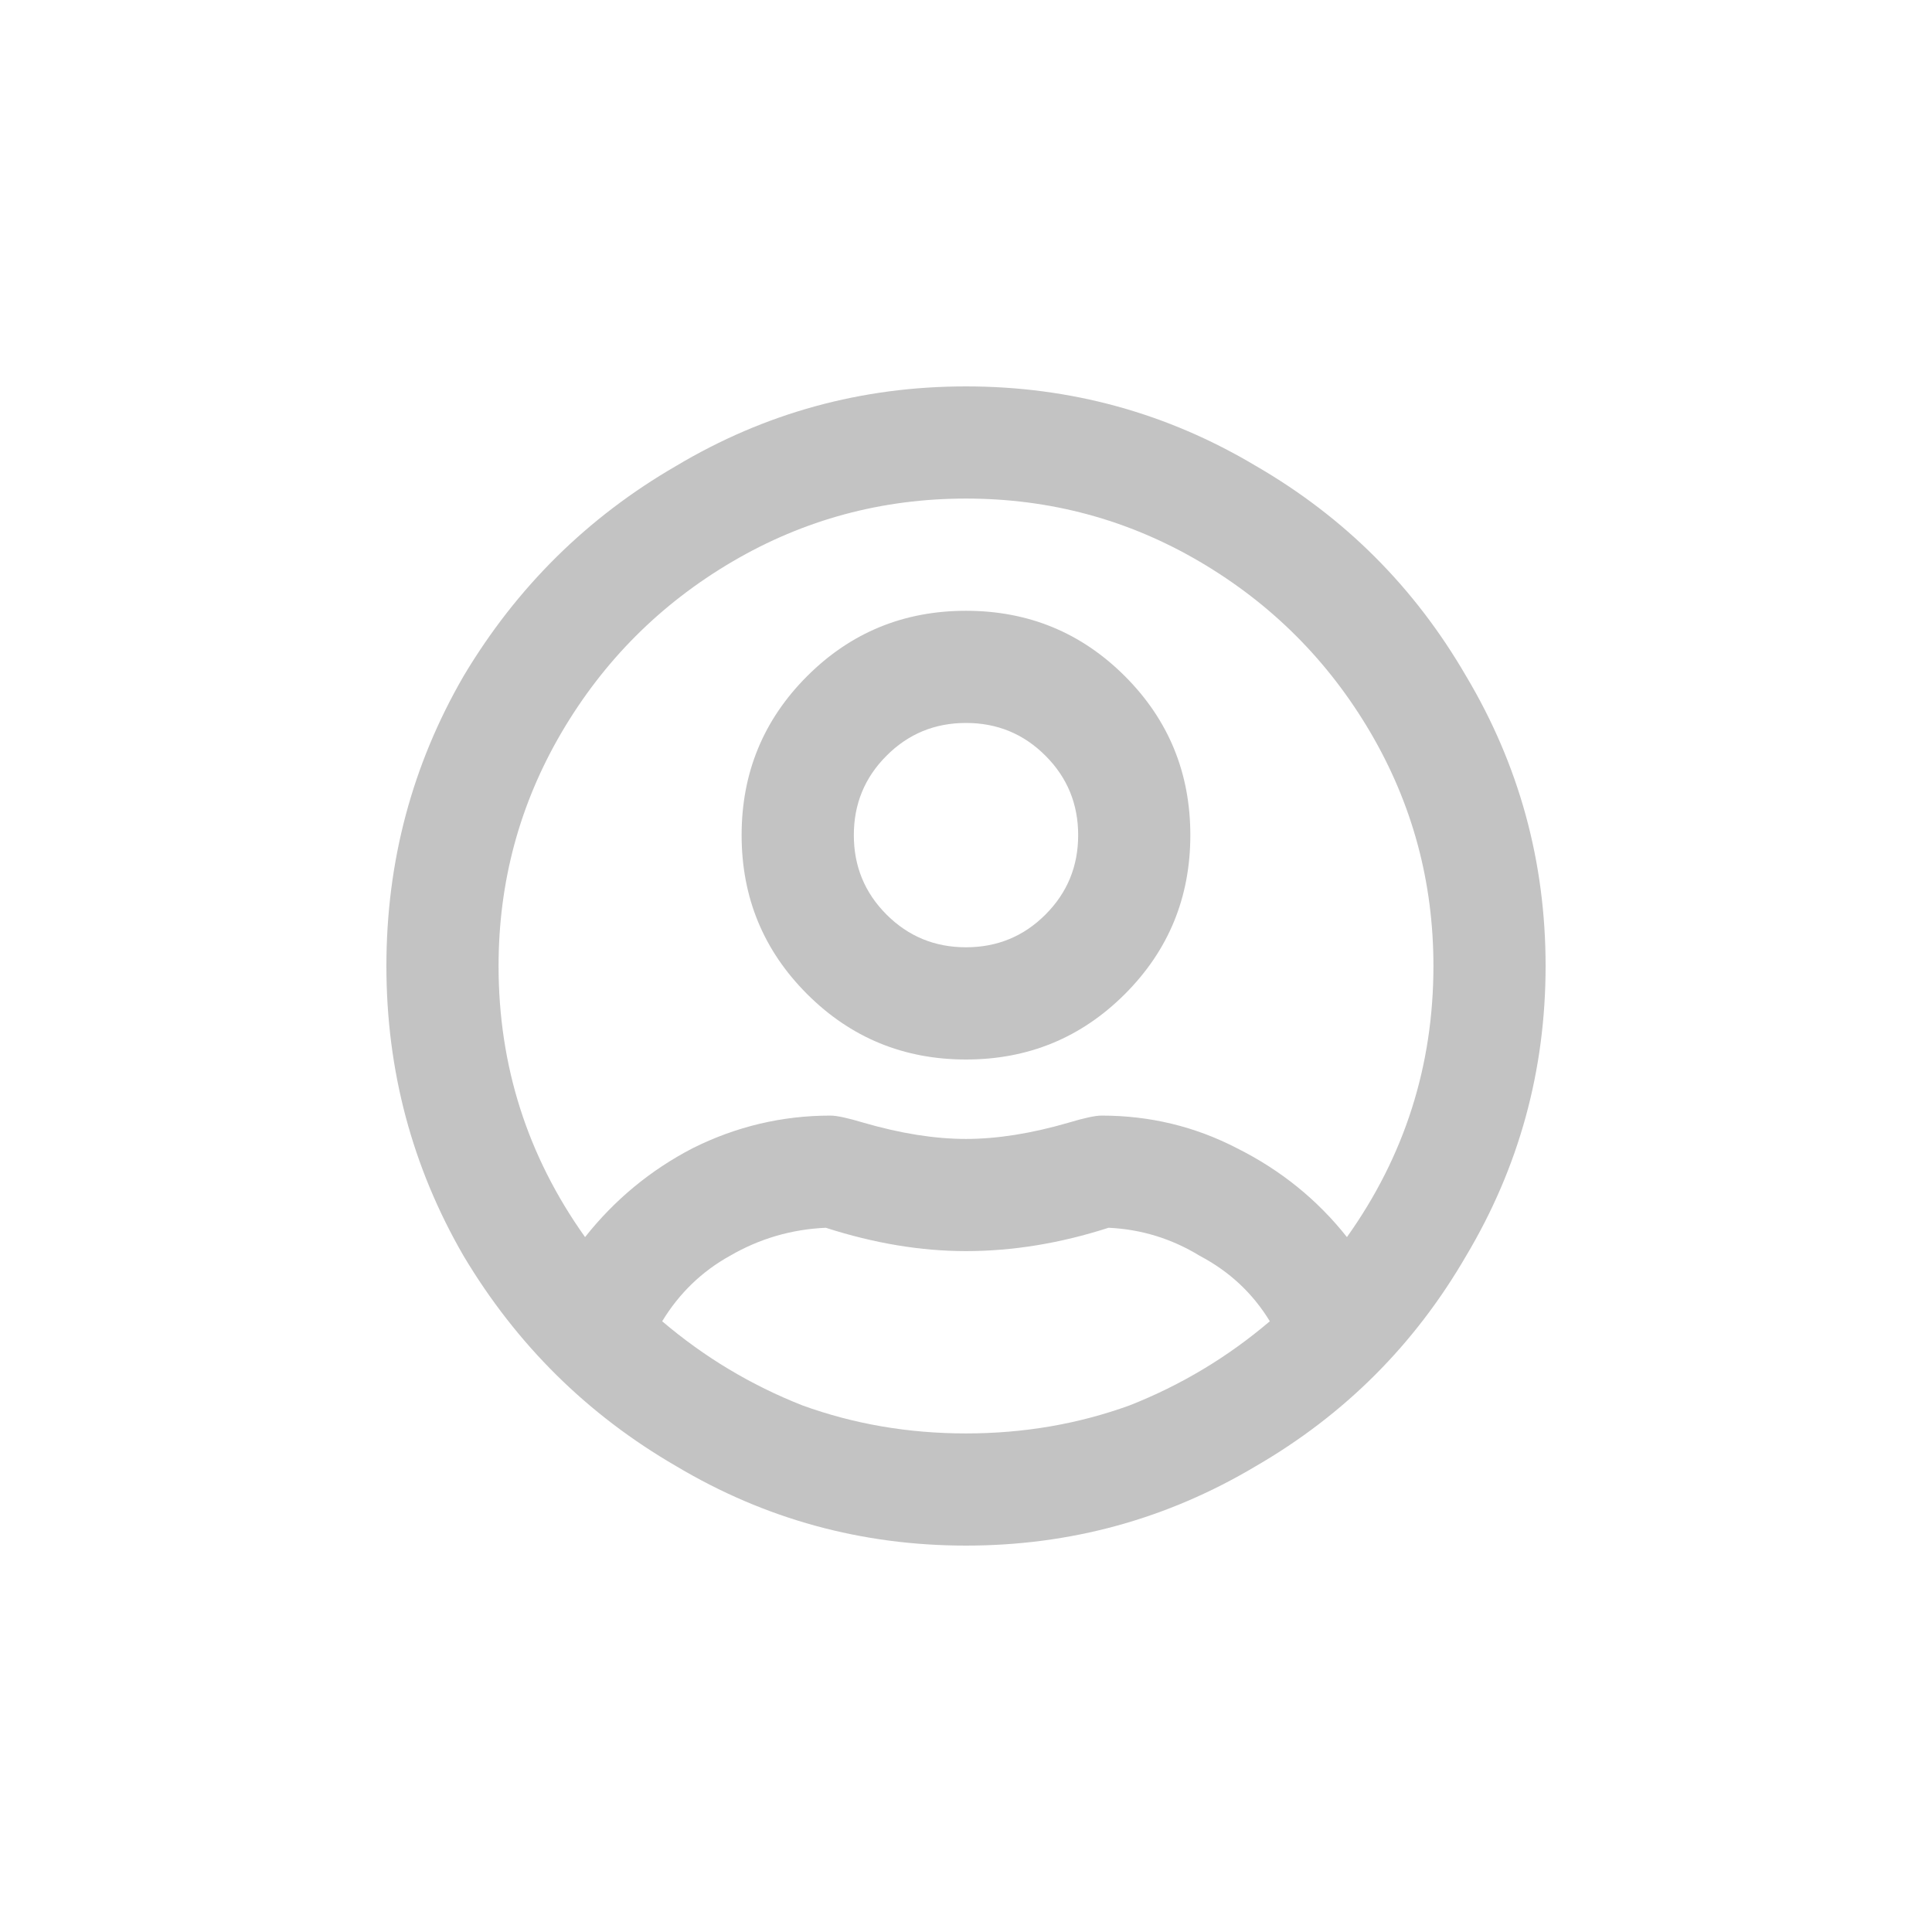 <svg width="35" height="35" viewBox="0 0 35 35" fill="none" xmlns="http://www.w3.org/2000/svg">
<path d="M17.5 11.065C16.371 11.065 15.411 11.46 14.621 12.25C13.831 13.04 13.435 14 13.435 15.129C13.435 16.258 13.831 17.218 14.621 18.008C15.411 18.798 16.371 19.194 17.5 19.194C18.629 19.194 19.589 18.798 20.379 18.008C21.169 17.218 21.564 16.258 21.564 15.129C21.564 14 21.169 13.04 20.379 12.25C19.589 11.46 18.629 11.065 17.5 11.065ZM17.5 17.161C16.936 17.161 16.456 16.964 16.061 16.569C15.665 16.173 15.468 15.694 15.468 15.129C15.468 14.565 15.665 14.085 16.061 13.69C16.456 13.294 16.936 13.097 17.5 13.097C18.064 13.097 18.544 13.294 18.939 13.69C19.335 14.085 19.532 14.565 19.532 15.129C19.532 15.694 19.335 16.173 18.939 16.569C18.544 16.964 18.064 17.161 17.5 17.161ZM17.5 7C15.609 7 13.859 7.48 12.25 8.44C10.641 9.371 9.357 10.641 8.397 12.25C7.466 13.859 7 15.609 7 17.5C7 19.391 7.466 21.141 8.397 22.75C9.357 24.359 10.641 25.629 12.25 26.561C13.859 27.52 15.609 28 17.5 28C19.391 28 21.141 27.52 22.75 26.561C24.359 25.629 25.629 24.359 26.561 22.75C27.52 21.141 28 19.391 28 17.5C28 15.609 27.52 13.859 26.561 12.25C25.629 10.641 24.359 9.371 22.75 8.44C21.141 7.48 19.391 7 17.5 7ZM17.5 25.968C16.456 25.968 15.468 25.798 14.536 25.46C13.605 25.093 12.758 24.585 11.996 23.936C12.306 23.427 12.716 23.032 13.224 22.75C13.76 22.439 14.339 22.27 14.96 22.242C15.835 22.524 16.681 22.665 17.5 22.665C18.347 22.665 19.208 22.524 20.083 22.242C20.675 22.27 21.226 22.439 21.734 22.75C22.27 23.032 22.694 23.427 23.004 23.936C22.242 24.585 21.395 25.093 20.464 25.46C19.532 25.798 18.544 25.968 17.5 25.968ZM24.401 22.411C23.865 21.734 23.202 21.198 22.411 20.802C21.649 20.407 20.831 20.21 19.956 20.21C19.843 20.21 19.645 20.252 19.363 20.337C18.686 20.534 18.064 20.633 17.5 20.633C16.936 20.633 16.314 20.534 15.637 20.337C15.355 20.252 15.157 20.21 15.044 20.21C14.169 20.21 13.337 20.407 12.546 20.802C11.784 21.198 11.135 21.734 10.599 22.411C9.554 20.944 9.032 19.306 9.032 17.5C9.032 15.976 9.413 14.565 10.175 13.266C10.938 11.968 11.968 10.938 13.266 10.175C14.565 9.413 15.976 9.032 17.5 9.032C19.024 9.032 20.436 9.413 21.734 10.175C23.032 10.938 24.062 11.968 24.825 13.266C25.587 14.565 25.968 15.976 25.968 17.5C25.968 19.306 25.446 20.944 24.401 22.411Z" fill="#C3C3C3"/>
</svg>
